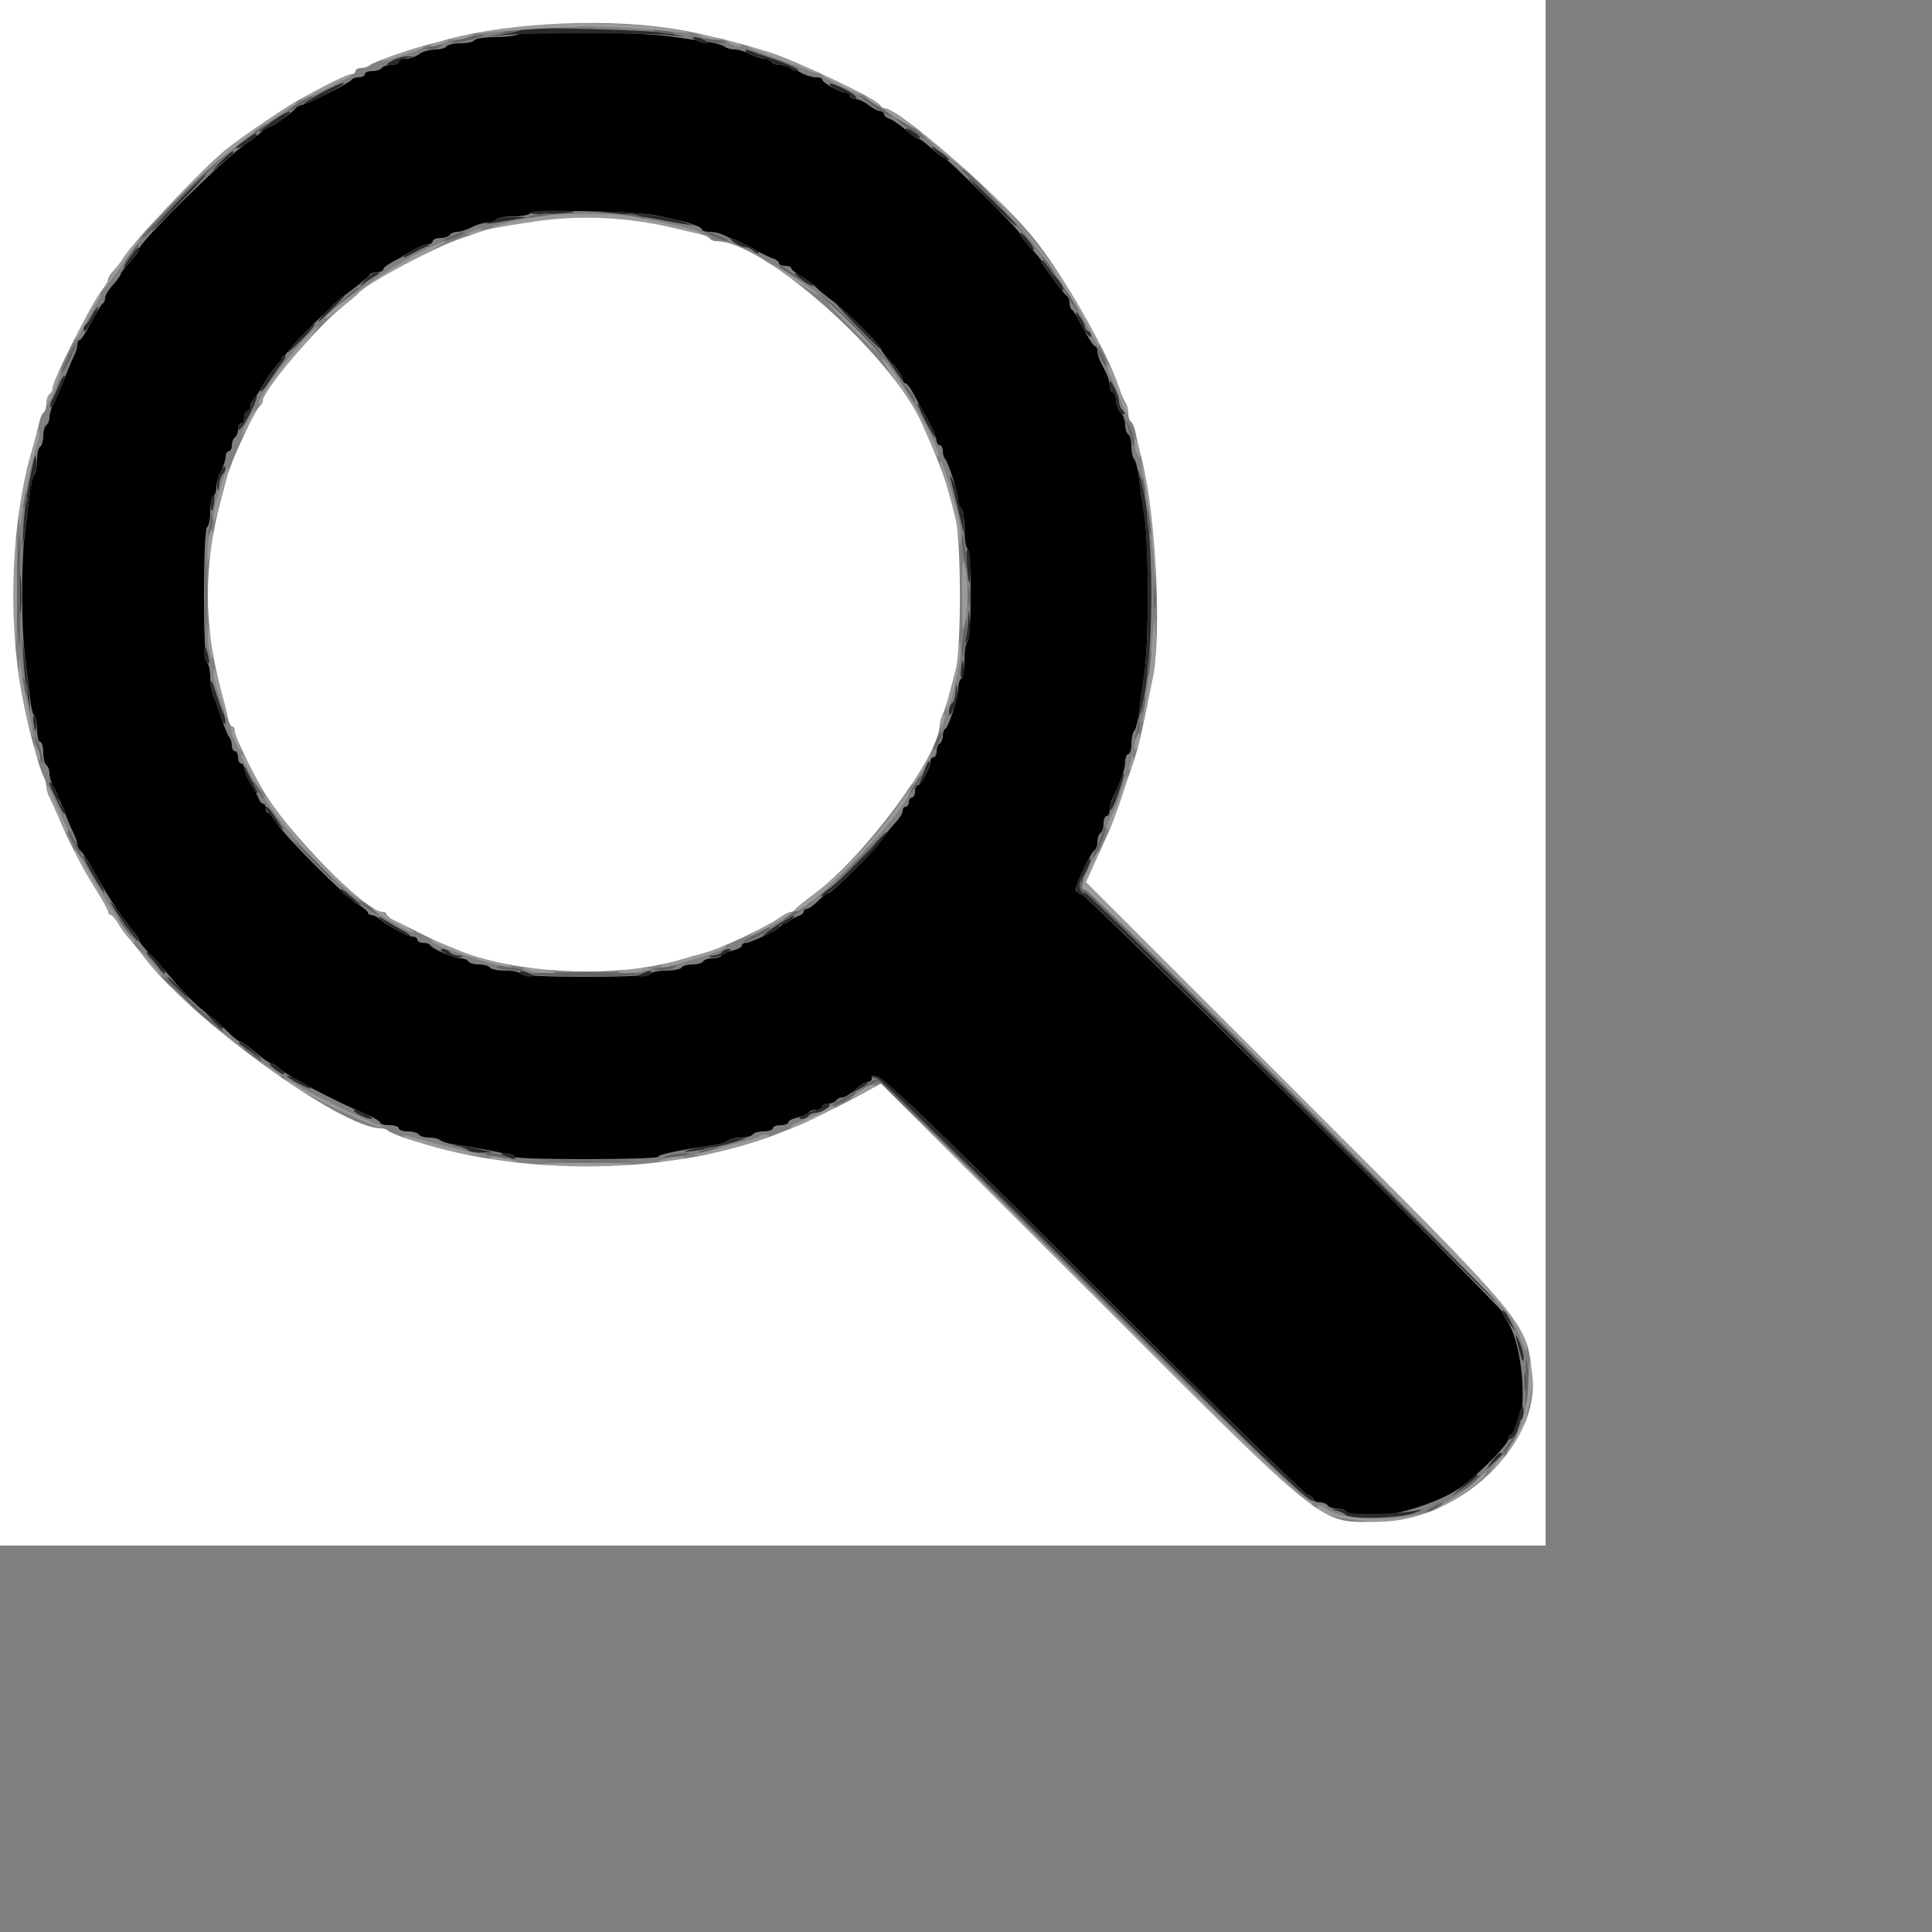 <svg id="svg" version="1.1" width="500" height="500" xmlns="http://www.w3.org/2000/svg" xmlns:xlink="http://www.w3.org/1999/xlink" style="display: block;"><rect width="100%" height="100%" fill="#808080" stroke="none"/><g id="svgg"><path id="path0" d="M134.400 8.783 C 133.740 9.219,130.971 9.581,128.247 9.588 C 125.523 9.594,123.072 9.960,122.800 10.400 C 122.528 10.840,120.908 11.200,119.200 11.200 C 117.492 11.200,115.872 11.560,115.600 12.000 C 115.328 12.440,113.957 12.811,112.553 12.825 C 111.149 12.839,109.301 13.379,108.447 14.025 C 107.593 14.671,106.063 15.200,105.047 15.200 C 104.031 15.200,103.200 15.560,103.200 16.000 C 103.200 16.440,102.321 16.800,101.247 16.800 C 100.173 16.800,99.072 17.160,98.800 17.600 C 98.528 18.040,97.427 18.400,96.353 18.400 C 95.279 18.400,94.400 18.760,94.400 19.200 C 94.400 19.640,93.710 20.000,92.867 20.000 C 92.023 20.000,91.213 20.270,91.067 20.600 C 90.715 21.390,79.070 27.221,77.867 27.209 C 77.353 27.204,76.813 27.470,76.667 27.800 C 76.274 28.683,70.624 32.800,69.804 32.800 C 69.418 32.800,68.395 33.459,67.530 34.264 C 66.666 35.069,64.897 36.419,63.599 37.264 C 58.345 40.684,36.000 62.714,36.000 64.474 C 36.000 64.963,34.920 66.493,33.600 67.874 C 32.280 69.255,31.200 70.662,31.200 71.001 C 31.200 71.339,30.300 72.587,29.200 73.773 C 28.100 74.960,27.200 76.456,27.200 77.098 C 27.200 77.741,26.930 78.387,26.600 78.533 C 26.270 78.680,24.934 80.870,23.631 83.400 C 22.328 85.930,20.978 88.000,20.631 88.000 C 20.284 88.000,20.000 88.545,20.000 89.211 C 20.000 89.877,19.682 91.047,19.293 91.811 C 18.905 92.575,18.233 94.100,17.800 95.200 C 16.071 99.599,15.000 102.104,13.926 104.265 C 13.307 105.510,12.800 107.199,12.800 108.018 C 12.800 108.836,12.440 109.728,12.000 110.000 C 11.560 110.272,11.200 111.532,11.200 112.800 C 11.200 114.068,10.840 115.328,10.400 115.600 C 9.960 115.872,9.600 117.441,9.600 119.087 C 9.600 120.733,9.273 122.422,8.874 122.840 C 8.474 123.258,7.950 125.400,7.709 127.600 C 7.468 129.800,6.917 134.300,6.485 137.600 C 5.487 145.218,5.472 161.802,6.456 169.600 C 6.872 172.900,7.434 177.676,7.704 180.213 C 7.973 182.750,8.510 185.021,8.897 185.260 C 9.284 185.499,9.600 187.113,9.600 188.847 C 9.600 190.581,9.960 192.000,10.400 192.000 C 10.840 192.000,11.200 193.239,11.200 194.753 C 11.200 196.267,11.560 197.728,12.000 198.000 C 12.440 198.272,12.800 199.228,12.800 200.124 C 12.800 201.020,13.296 202.709,13.903 203.877 C 14.509 205.044,15.409 206.990,15.903 208.200 C 16.396 209.410,17.202 211.390,17.693 212.600 C 18.185 213.810,18.905 215.425,19.293 216.189 C 19.682 216.953,20.000 218.123,20.000 218.789 C 20.000 219.455,20.277 220.000,20.615 220.000 C 20.954 220.000,22.482 222.250,24.011 225.000 C 27.884 231.965,30.827 236.466,34.342 240.800 C 35.234 241.900,35.972 243.070,35.982 243.400 C 35.992 243.730,37.350 245.407,39.000 247.126 C 40.650 248.845,43.620 252.205,45.600 254.592 C 47.580 256.979,50.801 260.162,52.759 261.666 C 54.716 263.170,57.494 265.570,58.932 267.000 C 60.370 268.430,61.854 269.600,62.229 269.600 C 62.605 269.600,64.384 270.860,66.183 272.400 C 67.982 273.940,69.779 275.200,70.176 275.200 C 70.573 275.200,71.596 275.830,72.449 276.600 C 74.820 278.740,86.454 284.865,95.000 288.473 C 96.870 289.262,98.400 290.199,98.400 290.554 C 98.400 290.909,99.480 291.200,100.800 291.200 C 102.120 291.200,103.200 291.560,103.200 292.000 C 103.200 292.440,104.259 292.800,105.553 292.800 C 106.847 292.800,108.128 293.160,108.400 293.600 C 108.672 294.040,109.881 294.400,111.087 294.400 C 112.293 294.400,113.622 294.723,114.040 295.118 C 114.458 295.513,116.240 296.036,118.000 296.280 C 124.913 297.238,132.704 298.830,133.271 299.400 C 134.083 300.218,170.400 300.167,170.400 299.348 C 170.400 298.774,174.963 297.818,185.005 296.289 C 186.658 296.037,188.209 295.509,188.452 295.115 C 188.695 294.722,190.112 294.400,191.600 294.400 C 193.088 294.400,194.528 294.040,194.800 293.600 C 195.072 293.160,196.353 292.800,197.647 292.800 C 198.941 292.800,200.000 292.440,200.000 292.000 C 200.000 291.560,200.900 291.200,202.000 291.200 C 203.100 291.200,204.000 290.869,204.000 290.464 C 204.000 290.059,205.076 289.491,206.391 289.202 C 207.706 288.913,208.987 288.345,209.238 287.938 C 209.489 287.532,210.393 287.200,211.247 287.200 C 212.101 287.200,212.800 286.840,212.800 286.400 C 212.800 285.960,213.499 285.600,214.353 285.600 C 215.207 285.600,216.128 285.240,216.400 284.800 C 216.672 284.360,217.395 284.000,218.006 284.000 C 218.617 284.000,220.089 283.100,221.276 282.000 C 222.463 280.900,223.921 280.000,224.517 280.000 C 225.113 280.000,225.600 279.640,225.600 279.200 C 225.600 275.692,232.475 282.084,282.745 332.330 C 312.420 361.992,337.443 386.496,338.350 386.784 C 339.258 387.072,340.000 387.644,340.000 388.054 C 340.000 388.464,340.699 388.800,341.553 388.800 C 342.407 388.800,343.328 389.160,343.600 389.600 C 343.872 390.040,344.952 390.400,346.000 390.400 C 347.048 390.400,348.128 390.760,348.400 391.200 C 350.782 395.054,370.744 390.589,378.724 384.416 C 383.659 380.600,390.400 373.641,390.400 372.364 C 390.400 371.724,390.680 371.200,391.023 371.200 C 395.505 371.200,394.885 349.343,390.200 342.192 C 389.430 341.018,388.800 339.829,388.800 339.552 C 388.800 338.429,281.856 232.189,280.194 231.662 C 279.207 231.348,278.400 230.683,278.400 230.183 C 278.400 228.703,282.623 220.000,283.340 220.000 C 283.703 220.000,284.000 219.121,284.000 218.047 C 284.000 216.973,284.360 215.872,284.800 215.600 C 285.240 215.328,285.600 214.227,285.600 213.153 C 285.600 212.079,285.960 211.200,286.400 211.200 C 286.840 211.200,287.200 210.475,287.200 209.589 C 287.200 208.703,287.516 207.353,287.902 206.589 C 289.910 202.618,291.200 198.935,291.200 197.173 C 291.200 196.088,291.560 195.200,292.000 195.200 C 292.440 195.200,292.800 194.012,292.800 192.560 C 292.800 191.108,293.125 189.578,293.522 189.160 C 293.920 188.742,294.449 186.780,294.698 184.800 C 294.948 182.820,295.579 178.320,296.100 174.800 C 297.356 166.319,297.370 141.240,296.124 133.200 C 295.579 129.680,294.933 125.180,294.689 123.200 C 294.445 121.220,293.920 119.258,293.522 118.840 C 293.125 118.422,292.800 116.913,292.800 115.487 C 292.800 114.061,292.440 112.672,292.000 112.400 C 291.560 112.128,291.200 111.001,291.200 109.896 C 291.200 108.790,290.660 107.346,290.000 106.686 C 289.340 106.026,288.800 104.611,288.800 103.543 C 288.800 102.474,288.440 101.600,288.000 101.600 C 287.560 101.600,287.200 100.875,287.200 99.989 C 287.200 99.103,286.840 97.663,286.400 96.789 C 285.960 95.915,285.240 94.485,284.800 93.611 C 284.360 92.737,284.000 91.477,284.000 90.811 C 284.000 90.145,283.716 89.600,283.369 89.600 C 283.022 89.600,281.672 87.530,280.369 85.000 C 279.066 82.470,277.730 80.280,277.400 80.133 C 277.070 79.987,276.800 79.207,276.800 78.400 C 276.800 77.593,276.524 76.813,276.186 76.667 C 275.441 76.343,269.600 68.386,269.600 67.695 C 269.600 67.425,268.340 65.868,266.800 64.235 C 265.260 62.602,264.000 60.952,264.000 60.567 C 264.000 59.700,245.103 40.801,244.231 40.796 C 243.884 40.794,242.450 39.714,241.043 38.396 C 239.637 37.078,238.197 35.999,237.843 35.998 C 237.490 35.997,235.940 34.915,234.400 33.594 C 232.860 32.273,230.970 30.990,230.200 30.742 C 229.430 30.495,228.800 29.956,228.800 29.546 C 228.800 29.136,228.350 28.792,227.800 28.782 C 227.250 28.772,225.900 28.060,224.800 27.200 C 223.700 26.340,222.170 25.628,221.400 25.618 C 220.630 25.608,220.000 25.240,220.000 24.800 C 220.000 24.360,219.489 24.000,218.865 24.000 C 217.437 24.000,212.812 21.405,212.805 20.600 C 212.802 20.270,212.075 20.000,211.189 20.000 C 210.303 20.000,208.773 19.584,207.789 19.075 C 203.947 17.089,203.168 16.800,201.658 16.800 C 200.798 16.800,199.872 16.440,199.600 16.000 C 199.328 15.560,198.497 15.198,197.753 15.195 C 197.009 15.192,195.369 14.652,194.109 13.995 C 192.848 13.338,191.030 12.800,190.069 12.800 C 189.107 12.800,187.978 12.477,187.560 12.082 C 187.142 11.687,185.180 11.136,183.200 10.858 C 181.220 10.580,177.080 9.967,174.000 9.496 C 166.317 8.321,135.927 7.774,134.400 8.783 M170.000 55.777 C 176.911 57.141,181.600 58.564,181.600 59.295 C 181.600 59.683,182.505 60.000,183.611 60.000 C 184.717 60.000,186.247 60.318,187.011 60.707 C 187.775 61.095,189.480 61.861,190.800 62.408 C 192.120 62.956,194.460 64.101,196.000 64.953 C 197.540 65.805,199.430 66.702,200.200 66.945 C 200.970 67.188,201.600 67.705,201.600 68.093 C 201.600 68.482,202.320 68.800,203.200 68.800 C 204.080 68.800,204.800 69.082,204.800 69.428 C 204.800 69.773,205.970 70.737,207.400 71.571 C 208.830 72.404,210.540 73.656,211.200 74.352 C 211.860 75.048,213.840 76.678,215.600 77.975 C 219.193 80.621,228.000 89.421,228.000 90.364 C 228.000 90.701,229.260 92.312,230.800 93.945 C 232.340 95.578,233.600 97.428,233.600 98.057 C 233.600 98.686,233.919 99.200,234.309 99.200 C 234.699 99.200,235.622 100.370,236.360 101.800 C 237.099 103.230,238.727 106.200,239.979 108.400 C 241.231 110.600,242.288 113.030,242.328 113.800 C 242.367 114.570,242.760 115.200,243.200 115.200 C 243.640 115.200,244.000 115.860,244.000 116.667 C 244.000 117.473,244.233 118.366,244.518 118.651 C 245.374 119.507,247.946 127.471,247.974 129.353 C 247.988 130.317,248.360 131.328,248.800 131.600 C 249.240 131.872,249.600 134.212,249.600 136.800 C 249.600 139.388,249.960 141.728,250.400 142.000 C 250.873 142.293,251.200 147.193,251.200 154.000 C 251.200 160.807,250.873 165.707,250.400 166.000 C 249.960 166.272,249.600 168.432,249.600 170.800 C 249.600 173.168,249.240 175.328,248.800 175.600 C 248.360 175.872,248.000 177.015,248.000 178.140 C 248.000 180.501,245.490 188.271,244.600 188.667 C 244.270 188.813,244.000 189.602,244.000 190.419 C 244.000 191.237,243.640 192.128,243.200 192.400 C 242.760 192.672,242.400 193.593,242.400 194.447 C 242.400 195.301,242.040 196.000,241.600 196.000 C 241.160 196.000,240.800 196.485,240.800 197.077 C 240.800 198.681,238.395 203.200,237.541 203.200 C 237.134 203.200,236.800 203.920,236.800 204.800 C 236.800 205.680,236.440 206.400,236.000 206.400 C 235.560 206.400,235.200 206.940,235.200 207.600 C 235.200 208.260,234.840 208.800,234.400 208.800 C 233.960 208.800,233.600 209.291,233.600 209.891 C 233.600 210.491,232.768 211.841,231.751 212.891 C 230.735 213.941,229.034 216.060,227.971 217.600 C 225.866 220.653,215.242 231.200,214.273 231.200 C 213.943 231.200,212.773 232.100,211.673 233.200 C 210.573 234.300,209.296 235.200,208.836 235.200 C 208.376 235.200,208.000 235.518,208.000 235.907 C 208.000 236.295,207.370 236.825,206.600 237.083 C 205.239 237.540,202.408 239.192,201.600 240.000 C 200.676 240.924,194.159 244.000,193.124 244.000 C 192.506 244.000,192.000 244.331,192.000 244.736 C 192.000 245.141,190.924 245.709,189.609 245.998 C 188.294 246.287,187.013 246.855,186.762 247.262 C 186.511 247.668,185.448 248.000,184.400 248.000 C 183.352 248.000,182.272 248.360,182.000 248.800 C 181.728 249.240,180.468 249.600,179.200 249.600 C 177.932 249.600,176.672 249.960,176.400 250.400 C 176.128 250.840,174.328 251.200,172.400 251.200 C 170.472 251.200,168.672 251.560,168.400 252.000 C 168.097 252.491,161.607 252.800,151.600 252.800 C 141.593 252.800,135.103 252.491,134.800 252.000 C 134.528 251.560,132.728 251.200,130.800 251.200 C 128.872 251.200,127.072 250.840,126.800 250.400 C 126.528 249.960,125.268 249.600,124.000 249.600 C 122.732 249.600,121.472 249.240,121.200 248.800 C 120.928 248.360,120.019 248.000,119.180 248.000 C 117.463 248.000,111.743 245.522,111.333 244.600 C 111.187 244.270,110.377 244.000,109.533 244.000 C 108.690 244.000,108.000 243.640,108.000 243.200 C 108.000 242.760,107.471 242.400,106.824 242.400 C 105.509 242.400,100.278 239.638,98.337 237.919 C 97.642 237.303,96.652 236.800,96.137 236.800 C 95.622 236.800,95.200 236.518,95.200 236.172 C 95.200 235.827,94.030 234.857,92.600 234.016 C 89.342 232.100,73.470 216.181,71.511 212.865 C 70.710 211.509,69.773 210.400,69.428 210.400 C 69.082 210.400,68.800 209.860,68.800 209.200 C 68.800 208.540,68.482 208.000,68.093 208.000 C 67.705 208.000,67.169 207.370,66.903 206.600 C 66.636 205.830,65.721 204.120,64.868 202.800 C 64.015 201.480,63.291 199.770,63.258 199.000 C 63.226 198.230,62.840 197.600,62.400 197.600 C 61.960 197.600,61.600 196.880,61.600 196.000 C 61.600 195.120,61.240 194.400,60.800 194.400 C 60.360 194.400,60.000 193.752,60.000 192.960 C 60.000 192.168,59.690 191.178,59.312 190.760 C 58.933 190.342,57.990 188.020,57.215 185.600 C 56.441 183.180,55.490 180.575,55.103 179.811 C 54.717 179.047,54.400 176.998,54.400 175.258 C 54.400 173.518,54.040 171.872,53.600 171.600 C 52.518 170.931,52.518 137.069,53.600 136.400 C 54.040 136.128,54.400 134.328,54.400 132.400 C 54.400 130.472,54.760 128.672,55.200 128.400 C 55.640 128.128,56.000 127.068,56.000 126.044 C 56.000 125.020,56.538 123.152,57.195 121.891 C 57.852 120.631,58.392 118.970,58.395 118.200 C 58.398 117.430,58.760 116.800,59.200 116.800 C 59.640 116.800,60.000 116.101,60.000 115.247 C 60.000 114.393,60.360 113.472,60.800 113.200 C 61.240 112.928,61.600 112.007,61.600 111.153 C 61.600 110.299,61.960 109.600,62.400 109.600 C 62.840 109.600,63.200 108.880,63.200 108.000 C 63.200 107.120,63.560 106.400,64.000 106.400 C 64.440 106.400,64.800 105.886,64.800 105.257 C 64.800 104.629,65.250 103.639,65.800 103.057 C 66.350 102.476,67.282 101.065,67.870 99.921 C 68.459 98.778,69.719 96.908,70.670 95.766 C 71.622 94.623,73.249 92.591,74.286 91.249 C 77.376 87.252,86.503 78.410,90.942 75.113 C 93.220 73.420,95.311 71.668,95.589 71.218 C 95.867 70.768,96.793 70.400,97.647 70.400 C 98.501 70.400,99.200 70.081,99.200 69.691 C 99.200 69.301,100.370 68.385,101.800 67.656 C 103.230 66.926,105.480 65.651,106.800 64.823 C 108.120 63.995,109.830 63.291,110.600 63.258 C 111.370 63.226,112.000 62.840,112.000 62.400 C 112.000 61.960,112.879 61.600,113.953 61.600 C 115.027 61.600,116.128 61.240,116.400 60.800 C 116.672 60.360,117.552 60.000,118.356 60.000 C 119.160 60.000,120.848 59.462,122.109 58.805 C 123.369 58.148,125.189 57.608,126.153 57.605 C 127.117 57.602,128.128 57.240,128.400 56.800 C 128.672 56.360,130.652 56.000,132.800 56.000 C 134.948 56.000,136.938 55.625,137.221 55.166 C 137.859 54.133,164.160 54.624,170.000 55.777 " stroke="none" fill="#000000" fill-rule="evenodd"></path><path id="path1" d="M135.028 7.638 C 134.740 7.926,132.591 8.461,130.252 8.827 L 126.000 9.491 130.400 9.059 C 136.067 8.503,167.057 8.498,172.800 9.052 L 177.200 9.477 173.200 8.654 C 168.637 7.715,135.824 6.842,135.028 7.638 M180.000 10.400 C 180.660 10.827,181.740 11.175,182.400 11.175 C 183.467 11.175,183.467 11.089,182.400 10.400 C 181.740 9.973,180.660 9.625,180.000 9.625 C 178.933 9.625,178.933 9.711,180.000 10.400 M193.097 13.433 C 193.404 13.931,194.907 14.573,196.437 14.860 C 197.966 15.147,199.415 15.701,199.656 16.091 C 199.897 16.481,200.952 16.800,202.000 16.800 C 203.048 16.800,204.128 17.160,204.400 17.600 C 204.672 18.040,205.503 18.392,206.247 18.382 C 207.877 18.360,204.272 16.587,199.200 14.916 C 197.220 14.263,194.911 13.459,194.069 13.129 C 193.020 12.717,192.714 12.813,193.097 13.433 M101.600 15.667 C 99.631 16.759,99.628 16.777,101.400 16.788 C 102.390 16.795,103.200 16.464,103.200 16.053 C 103.200 15.642,104.190 15.156,105.400 14.973 C 107.443 14.663,107.458 14.637,105.600 14.598 C 104.500 14.576,102.700 15.056,101.600 15.667 M82.989 24.144 C 80.454 25.520,78.517 26.784,78.686 26.953 C 78.939 27.205,87.618 22.825,88.733 21.882 C 90.001 20.810,86.841 22.055,82.989 24.144 M215.647 22.775 C 216.501 23.421,217.800 23.961,218.533 23.975 C 219.267 23.989,220.005 24.414,220.173 24.920 C 220.342 25.426,220.939 25.687,221.499 25.500 C 222.060 25.313,221.018 24.359,219.184 23.380 C 215.407 21.364,213.307 21.005,215.647 22.775 M70.600 31.280 C 68.730 32.604,67.200 33.820,67.200 33.983 C 67.200 34.481,71.486 32.096,73.600 30.420 C 76.747 27.927,74.375 28.606,70.600 31.280 M234.400 33.389 C 234.400 34.168,237.628 36.238,238.103 35.764 C 238.294 35.573,237.539 34.820,236.425 34.090 C 235.311 33.360,234.400 33.045,234.400 33.389 M63.223 36.439 C 61.695 37.518,60.739 38.400,61.099 38.400 C 62.168 38.400,66.400 35.707,66.400 35.028 C 66.400 34.193,66.413 34.187,63.223 36.439 M241.534 38.675 C 242.679 40.101,245.600 41.974,245.600 41.283 C 245.600 41.077,244.430 40.089,243.000 39.086 C 241.155 37.792,240.729 37.673,241.534 38.675 M56.757 42.192 C 54.377 44.776,54.323 44.913,56.364 43.192 C 60.279 39.893,60.947 39.200,60.214 39.200 C 59.829 39.200,58.273 40.547,56.757 42.192 M47.540 50.623 C 44.474 53.801,40.904 57.660,39.606 59.200 C 38.309 60.740,40.923 58.247,45.416 53.659 C 49.909 49.072,53.479 45.212,53.349 45.083 C 53.220 44.953,50.605 47.446,47.540 50.623 M250.831 46.331 C 253.440 49.541,263.200 59.187,263.200 58.555 C 263.200 58.230,260.064 54.913,256.231 51.182 C 252.399 47.452,249.969 45.269,250.831 46.331 M137.302 55.034 C 137.087 55.383,139.315 55.544,142.255 55.390 C 150.151 54.979,150.827 54.598,143.847 54.493 C 140.463 54.442,137.518 54.685,137.302 55.034 M159.200 55.257 C 162.940 55.624,167.800 56.288,170.000 56.732 C 172.200 57.176,175.260 57.729,176.800 57.962 L 179.600 58.384 177.200 57.550 C 172.933 56.068,166.159 55.037,159.200 54.810 L 152.400 54.589 159.200 55.257 M128.360 56.732 C 127.942 57.135,126.880 57.627,126.000 57.827 C 123.852 58.312,128.311 57.684,132.800 56.868 L 136.400 56.214 132.760 56.107 C 130.758 56.048,128.778 56.330,128.360 56.732 M264.055 60.400 C 264.053 61.416,267.124 65.143,267.585 64.682 C 267.774 64.493,267.058 63.272,265.993 61.969 C 264.929 60.666,264.057 59.960,264.055 60.400 M190.047 62.775 C 190.901 63.421,192.158 63.961,192.840 63.975 C 193.522 63.989,194.506 64.426,195.027 64.947 C 195.547 65.467,196.159 65.708,196.385 65.481 C 196.612 65.255,195.808 64.607,194.599 64.041 C 193.389 63.476,191.775 62.695,191.011 62.307 C 188.859 61.212,188.325 61.472,190.047 62.775 M107.333 64.386 C 106.306 64.952,105.046 65.850,104.533 66.383 C 104.020 66.915,104.860 66.655,106.400 65.805 C 107.940 64.955,109.740 64.050,110.400 63.793 C 111.467 63.378,111.467 63.328,110.400 63.342 C 109.740 63.350,108.360 63.820,107.333 64.386 M33.750 66.368 C 31.364 69.595,31.535 70.390,33.999 67.524 C 35.765 65.471,36.496 64.000,35.750 64.000 C 35.613 64.000,34.713 65.065,33.750 66.368 M269.647 67.469 C 269.600 68.136,274.433 75.200,274.936 75.200 C 275.666 75.200,275.010 73.778,273.399 71.867 C 272.410 70.695,271.171 69.075,270.647 68.267 C 270.123 67.460,269.673 67.101,269.647 67.469 M94.339 72.594 C 93.018 74.090,92.910 74.380,94.000 73.506 C 94.880 72.801,96.320 71.825,97.200 71.336 C 98.411 70.664,98.494 70.443,97.539 70.424 C 96.846 70.411,95.406 71.387,94.339 72.594 M205.600 70.783 C 205.600 70.952,206.680 71.860,208.000 72.800 C 209.320 73.740,210.398 74.214,210.395 73.854 C 210.392 73.495,209.312 72.587,207.995 71.837 C 206.678 71.088,205.600 70.613,205.600 70.783 M87.200 77.870 C 84.754 80.096,82.022 83.200,82.509 83.200 C 82.706 83.200,84.457 81.580,86.400 79.600 C 90.119 75.810,90.596 74.781,87.200 77.870 M221.181 83.831 C 227.272 90.101,229.473 92.025,227.098 89.003 C 225.599 87.096,219.150 80.753,216.755 78.831 C 215.680 77.968,217.672 80.218,221.181 83.831 M23.936 81.401 C 23.313 82.611,22.488 83.828,22.104 84.107 C 21.719 84.387,21.548 85.043,21.722 85.567 C 21.897 86.091,22.850 85.001,23.840 83.146 C 24.830 81.291,25.512 79.645,25.355 79.488 C 25.198 79.331,24.559 80.192,23.936 81.401 M278.400 80.971 C 278.400 82.304,282.009 87.974,282.300 87.099 C 282.487 86.539,282.226 85.942,281.720 85.773 C 281.214 85.605,280.789 85.047,280.775 84.533 C 280.749 83.598,278.400 80.074,278.400 80.971 M79.522 85.417 C 77.270 87.515,74.065 91.200,74.494 91.200 C 74.699 91.200,76.457 89.580,78.400 87.600 C 81.809 84.127,82.635 82.519,79.522 85.417 M72.800 92.743 C 72.800 93.151,72.338 93.961,71.774 94.543 C 69.851 96.524,67.024 100.891,67.414 101.280 C 67.627 101.494,68.545 100.483,69.454 99.034 C 70.362 97.585,71.877 95.410,72.820 94.200 C 73.762 92.990,74.143 92.000,73.667 92.000 C 73.190 92.000,72.800 92.334,72.800 92.743 M230.910 94.800 C 232.134 96.560,233.240 98.150,233.368 98.333 C 233.495 98.517,233.600 98.323,233.600 97.903 C 233.600 97.483,232.494 95.893,231.142 94.370 L 228.685 91.600 230.910 94.800 M15.324 99.443 C 14.758 100.849,13.934 102.665,13.492 103.478 C 13.051 104.291,12.881 105.147,13.115 105.381 C 13.349 105.615,13.958 104.770,14.470 103.503 C 14.981 102.237,15.775 100.391,16.234 99.401 C 16.693 98.412,16.908 97.441,16.711 97.244 C 16.514 97.047,15.890 98.037,15.324 99.443 M287.205 99.800 C 287.202 100.790,287.560 101.600,288.000 101.600 C 288.440 101.600,288.800 102.291,288.800 103.135 C 288.800 105.356,289.637 107.200,290.646 107.200 C 291.231 107.200,291.202 106.882,290.560 106.240 C 290.032 105.712,289.600 104.673,289.600 103.931 C 289.600 103.190,289.062 101.552,288.405 100.291 C 287.310 98.192,287.209 98.151,287.205 99.800 M65.129 104.400 C 64.852 105.500,64.306 106.400,63.913 106.400 C 63.521 106.400,63.200 107.090,63.200 107.933 C 63.200 108.777,62.786 109.605,62.280 109.773 C 61.774 109.942,61.516 110.547,61.706 111.118 C 61.896 111.689,63.184 109.961,64.568 107.278 C 65.952 104.595,66.757 102.400,66.357 102.400 C 65.958 102.400,65.405 103.300,65.129 104.400 M239.383 108.783 C 240.749 111.432,241.983 113.483,242.126 113.341 C 242.496 112.970,238.395 104.891,237.580 104.388 C 237.205 104.156,238.017 106.134,239.383 108.783 M8.534 120.000 C 7.001 127.085,6.267 132.001,6.027 136.800 L 5.767 142.000 6.465 137.200 C 6.848 134.560,7.370 130.600,7.623 128.400 C 7.876 126.200,8.457 123.644,8.913 122.719 C 9.369 121.795,9.607 120.175,9.441 119.119 C 9.183 117.472,9.054 117.597,8.534 120.000 M56.937 122.381 C 56.354 123.697,56.043 125.410,56.246 126.187 C 56.495 127.142,56.644 126.939,56.707 125.560 C 56.758 124.438,57.201 123.120,57.690 122.630 C 58.179 122.141,58.449 121.346,58.288 120.864 C 58.127 120.382,57.519 121.065,56.937 122.381 M294.849 124.400 C 295.066 126.160,295.666 130.300,296.180 133.600 C 297.356 141.141,297.340 166.440,296.153 174.400 C 295.661 177.700,295.077 181.840,294.856 183.600 L 294.453 186.800 295.258 184.000 C 298.869 171.448,298.870 136.507,295.261 124.000 L 294.453 121.200 294.849 124.400 M246.018 124.000 C 246.702 126.701,247.944 131.789,248.752 135.200 L 249.416 138.000 249.508 135.047 C 249.559 133.423,249.240 131.872,248.800 131.600 C 248.360 131.328,248.000 130.268,248.000 129.245 C 248.000 128.221,247.440 126.172,246.756 124.692 C 245.940 122.926,245.686 122.688,246.018 124.000 M54.707 129.153 C 54.464 129.788,54.406 130.958,54.578 131.753 C 54.774 132.657,55.047 132.223,55.307 130.600 C 55.743 127.876,55.460 127.193,54.707 129.153 M250.183 145.827 C 250.676 151.814,251.064 152.310,251.137 147.047 C 251.172 144.543,250.894 142.305,250.520 142.074 C 250.146 141.843,249.995 143.532,250.183 145.827 M5.092 154.000 C 5.094 158.400,5.229 160.098,5.391 157.773 C 5.553 155.448,5.551 151.848,5.387 149.773 C 5.223 147.698,5.090 149.600,5.092 154.000 M250.544 160.535 C 250.465 162.369,250.167 164.529,249.882 165.335 C 249.488 166.450,249.595 166.588,250.331 165.912 C 250.924 165.366,251.179 163.513,250.993 161.112 C 250.692 157.251,250.687 157.244,250.544 160.535 M6.039 170.400 C 6.188 173.260,6.666 177.580,7.100 180.000 L 7.890 184.400 7.496 179.600 C 7.279 176.960,6.801 172.640,6.434 170.000 L 5.767 165.200 6.039 170.400 M52.800 169.019 C 52.800 170.167,53.174 171.337,53.632 171.620 C 54.178 171.957,54.277 171.354,53.920 169.867 C 53.183 166.802,52.800 166.512,52.800 169.019 M248.737 172.999 C 248.499 174.719,248.621 175.699,249.023 175.297 C 249.409 174.911,249.596 173.561,249.439 172.297 C 249.175 170.183,249.119 170.238,248.737 172.999 M54.449 176.611 C 54.422 177.607,54.725 179.047,55.122 179.811 C 55.519 180.575,56.313 182.779,56.886 184.708 C 57.459 186.638,58.076 187.773,58.257 187.230 C 58.438 186.687,58.222 185.468,57.777 184.521 C 57.332 183.574,56.413 181.000,55.734 178.800 C 55.027 176.512,54.478 175.575,54.449 176.611 M247.320 178.953 C 247.254 180.357,246.840 181.728,246.400 182.000 C 245.960 182.272,245.614 183.283,245.631 184.247 C 245.656 185.623,245.922 185.403,246.867 183.223 C 247.530 181.695,247.930 179.535,247.756 178.423 C 247.490 176.719,247.421 176.803,247.320 178.953 M8.705 187.375 C 9.073 189.596,9.186 189.709,9.438 188.108 C 9.602 187.067,9.406 185.886,9.003 185.483 C 8.559 185.039,8.441 185.785,8.705 187.375 M239.715 198.168 C 239.446 198.956,238.872 200.410,238.439 201.400 C 237.158 204.328,238.206 203.450,239.667 200.371 C 240.405 198.816,240.828 197.361,240.606 197.140 C 240.385 196.918,239.983 197.381,239.715 198.168 M63.263 198.877 C 63.179 200.042,65.497 204.642,66.470 205.243 C 66.893 205.505,66.569 204.522,65.750 203.059 C 64.930 201.597,64.050 199.860,63.793 199.200 C 63.536 198.540,63.298 198.395,63.263 198.877 M289.627 202.574 C 289.083 204.018,288.273 205.974,287.826 206.921 C 287.380 207.868,287.156 209.067,287.329 209.586 C 287.501 210.104,288.426 208.263,289.384 205.493 C 291.182 200.291,291.380 197.919,289.627 202.574 M12.800 202.658 C 12.800 202.968,13.127 203.847,13.528 204.611 C 13.928 205.375,14.820 207.260,15.509 208.800 C 16.199 210.340,16.772 210.991,16.782 210.247 C 16.792 209.503,16.440 208.672,16.000 208.400 C 15.560 208.128,15.189 207.297,15.175 206.553 C 15.151 205.288,12.800 201.432,12.800 202.658 M68.800 209.191 C 68.800 209.406,69.321 210.216,69.957 210.991 C 73.718 215.571,74.245 215.981,72.021 212.600 C 69.744 209.136,68.800 208.137,68.800 209.191 M223.644 221.322 C 220.588 224.674,216.664 228.448,214.924 229.708 C 213.184 230.969,212.146 232.000,212.619 232.000 C 214.337 232.000,224.491 222.529,227.889 217.756 C 230.655 213.871,229.727 214.651,223.644 221.322 M21.690 222.008 C 22.482 224.075,26.693 231.174,26.966 230.901 C 27.135 230.732,26.138 228.660,24.752 226.297 C 22.284 222.092,21.072 220.394,21.690 222.008 M280.176 225.383 C 277.961 230.284,277.962 230.953,280.194 231.661 C 281.180 231.975,305.515 255.759,334.270 284.515 C 363.026 313.272,386.788 336.800,387.075 336.800 C 387.361 336.800,363.837 313.040,334.800 284.000 C 305.763 254.960,281.542 231.200,280.977 231.200 C 279.146 231.200,279.071 229.079,280.791 226.015 C 281.717 224.368,282.356 222.668,282.212 222.237 C 282.069 221.806,281.152 223.222,280.176 225.383 M88.000 230.302 C 88.000 230.679,89.530 231.955,91.400 233.138 C 94.575 235.146,94.212 234.715,89.400 230.765 C 88.630 230.133,88.000 229.924,88.000 230.302 M31.275 237.792 C 33.589 241.198,35.649 243.818,35.852 243.615 C 36.232 243.234,32.241 237.538,28.934 233.742 C 27.907 232.564,28.961 234.386,31.275 237.792 M98.400 237.805 C 99.830 239.298,105.658 242.608,106.093 242.174 C 106.260 242.006,105.408 241.372,104.199 240.763 C 102.989 240.155,100.920 238.959,99.600 238.104 C 98.077 237.118,97.638 237.009,98.400 237.805 M203.620 237.847 C 200.183 239.920,196.466 242.533,197.600 242.080 C 198.260 241.817,199.430 241.379,200.200 241.107 C 200.970 240.836,201.600 240.295,201.600 239.907 C 201.600 239.518,202.096 239.200,202.702 239.200 C 203.308 239.200,204.252 238.660,204.800 238.000 C 205.972 236.587,205.755 236.559,203.620 237.847 M115.446 246.882 C 116.682 247.552,118.302 247.939,119.046 247.743 C 120.036 247.482,119.928 247.361,118.647 247.293 C 117.683 247.242,116.672 246.840,116.400 246.400 C 116.128 245.960,115.297 245.614,114.553 245.632 C 113.648 245.653,113.945 246.068,115.446 246.882 M186.800 246.400 C 186.528 246.840,185.517 247.242,184.553 247.293 C 183.448 247.351,183.262 247.510,184.051 247.723 C 184.739 247.908,186.359 247.509,187.651 246.835 C 189.112 246.073,189.488 245.608,188.647 245.605 C 187.903 245.602,187.072 245.960,186.800 246.400 M38.725 247.639 C 39.407 248.321,40.504 249.649,41.164 250.591 C 41.823 251.533,42.536 252.130,42.748 251.919 C 43.224 251.443,38.993 246.400,38.119 246.400 C 37.771 246.400,38.043 246.958,38.725 247.639 M134.800 252.000 C 135.072 252.440,136.083 252.775,137.047 252.744 C 138.737 252.690,138.743 252.663,137.200 252.000 C 134.998 251.054,134.215 251.054,134.800 252.000 M166.000 252.000 C 164.457 252.663,164.463 252.690,166.153 252.744 C 167.117 252.775,168.128 252.440,168.400 252.000 C 168.985 251.054,168.202 251.054,166.000 252.000 M45.600 255.600 C 47.093 257.140,48.494 258.400,48.714 258.400 C 48.934 258.400,47.893 257.140,46.400 255.600 C 44.907 254.060,43.506 252.800,43.286 252.800 C 43.066 252.800,44.107 254.060,45.600 255.600 M55.139 264.264 C 57.177 266.509,57.616 266.785,57.575 265.800 C 57.561 265.470,56.571 264.509,55.375 263.664 L 53.200 262.128 55.139 264.264 M62.707 270.647 C 63.536 271.171,65.336 272.444,66.707 273.476 C 68.342 274.706,68.122 274.362,66.067 272.476 C 64.343 270.894,62.543 269.621,62.067 269.647 C 61.590 269.673,61.878 270.123,62.707 270.647 M71.188 276.763 C 72.281 277.603,73.335 278.131,73.530 277.937 C 73.982 277.485,71.058 275.253,70.000 275.243 C 69.560 275.239,70.095 275.923,71.188 276.763 M74.467 278.714 C 75.471 279.660,80.844 282.318,80.443 281.670 C 80.182 281.247,78.840 280.339,77.461 279.651 C 75.062 278.454,73.757 278.046,74.467 278.714 M226.997 279.080 C 227.986 279.366,252.646 303.397,281.797 332.482 C 331.144 381.716,340.000 390.180,340.000 388.108 C 340.000 387.668,339.258 387.072,338.350 386.784 C 337.443 386.496,312.420 361.992,282.745 332.330 C 242.000 291.604,228.350 278.420,226.995 278.480 L 225.200 278.559 226.997 279.080 M221.600 281.671 C 220.272 282.758,220.137 283.030,221.200 282.480 C 223.809 281.132,225.256 280.024,224.400 280.030 C 223.960 280.033,222.700 280.772,221.600 281.671 M212.800 286.400 C 212.800 286.840,212.301 287.200,211.691 287.200 C 211.082 287.200,209.552 287.738,208.291 288.395 C 206.842 289.151,206.497 289.592,207.353 289.595 C 208.097 289.598,208.928 289.240,209.200 288.800 C 209.472 288.360,210.303 287.989,211.047 287.975 C 212.981 287.938,216.039 285.600,214.153 285.600 C 213.409 285.600,212.800 285.960,212.800 286.400 M92.800 288.400 C 93.900 289.029,95.340 289.554,96.000 289.567 C 96.660 289.580,96.169 289.052,94.909 288.395 C 91.988 286.872,90.134 286.876,92.800 288.400 M188.452 295.115 C 188.209 295.509,186.658 296.025,185.005 296.262 C 180.346 296.930,174.658 298.434,178.400 298.008 C 182.016 297.596,187.751 296.363,190.800 295.342 L 193.200 294.538 191.047 294.469 C 189.863 294.431,188.695 294.722,188.452 295.115 M118.000 296.568 C 119.320 296.758,120.742 297.248,121.160 297.657 C 121.578 298.066,123.198 298.359,124.760 298.308 L 127.600 298.216 124.400 297.455 C 122.640 297.036,119.940 296.587,118.400 296.458 C 116.555 296.303,116.419 296.340,118.000 296.568 M130.800 299.200 C 133.002 300.146,133.785 300.146,133.200 299.200 C 132.928 298.760,131.917 298.425,130.953 298.456 C 129.263 298.510,129.257 298.537,130.800 299.200 M388.818 339.800 C 388.828 340.130,389.569 341.300,390.466 342.400 L 392.096 344.400 390.828 341.800 C 389.622 339.329,388.779 338.490,388.818 339.800 M392.417 346.400 C 393.913 352.330,394.236 353.196,394.318 351.492 C 394.363 350.552,393.840 348.572,393.156 347.092 C 392.338 345.322,392.085 345.085,392.417 346.400 M394.618 357.600 C 394.618 359.580,394.774 360.390,394.965 359.400 C 395.155 358.410,395.155 356.790,394.965 355.800 C 394.774 354.810,394.618 355.620,394.618 357.600 M392.855 367.000 C 392.226 369.310,391.416 371.200,391.055 371.200 C 390.695 371.200,390.400 371.604,390.400 372.098 C 390.400 372.718,390.771 372.688,391.600 372.000 C 392.260 371.452,392.800 370.400,392.800 369.662 C 392.800 368.924,393.190 367.930,393.668 367.452 C 394.145 366.975,394.415 365.733,394.268 364.692 C 394.072 363.310,393.691 363.933,392.855 367.000 M386.064 378.225 L 384.528 380.400 386.664 378.461 C 388.909 376.423,389.185 375.984,388.200 376.025 C 387.870 376.039,386.909 377.029,386.064 378.225 M378.733 384.473 L 375.600 387.345 379.000 384.805 C 382.034 382.539,382.952 381.600,382.133 381.600 C 381.987 381.600,380.457 382.893,378.733 384.473 M346.000 390.970 C 346.880 391.182,347.942 391.680,348.360 392.078 C 349.625 393.280,362.475 392.900,366.000 391.555 C 368.164 390.730,368.423 390.510,366.800 390.875 C 362.313 391.884,349.434 392.154,348.537 391.257 C 348.066 390.786,346.942 390.442,346.040 390.493 C 344.434 390.584,344.433 390.594,346.000 390.970 " stroke="none" fill="#2a2a2a" fill-rule="evenodd"></path><path id="path2" d="M149.414 6.980 C 150.852 7.158,153.012 7.154,154.214 6.972 C 155.416 6.789,154.240 6.643,151.600 6.648 C 148.960 6.652,147.976 6.802,149.414 6.980 M131.200 8.000 C 129.592 8.515,129.514 8.645,130.800 8.664 C 131.680 8.677,133.120 8.378,134.000 8.000 C 136.039 7.124,133.935 7.124,131.200 8.000 M169.200 7.963 C 170.736 8.658,175.021 9.112,174.333 8.506 C 174.150 8.344,172.560 7.993,170.800 7.725 C 168.570 7.385,168.085 7.457,169.200 7.963 M119.200 10.040 C 117.220 10.607,116.320 11.084,117.200 11.100 C 118.080 11.116,120.600 10.630,122.800 10.019 C 125.000 9.408,125.900 8.931,124.800 8.958 C 123.700 8.986,121.180 9.473,119.200 10.040 M182.400 10.410 C 183.060 10.831,184.650 11.181,185.933 11.188 C 189.028 11.204,188.355 10.742,184.400 10.136 C 182.221 9.802,181.583 9.889,182.400 10.410 M111.600 12.000 L 109.200 12.611 111.353 12.705 C 112.537 12.757,113.728 12.440,114.000 12.000 C 114.272 11.560,114.383 11.243,114.247 11.295 C 114.111 11.347,112.920 11.664,111.600 12.000 M77.200 26.779 C 75.440 27.863,74.249 28.761,74.554 28.775 C 75.248 28.806,80.800 25.558,80.800 25.121 C 80.800 24.600,80.553 24.714,77.200 26.779 M226.179 27.600 C 228.466 29.140,230.616 30.400,230.958 30.400 C 231.299 30.400,229.708 29.140,227.421 27.600 C 225.134 26.060,222.984 24.800,222.642 24.800 C 222.301 24.800,223.892 26.060,226.179 27.600 M232.000 30.723 C 232.000 30.943,233.620 32.238,235.600 33.600 C 237.580 34.962,239.200 35.897,239.200 35.677 C 239.200 35.457,237.580 34.162,235.600 32.800 C 233.620 31.438,232.000 30.503,232.000 30.723 M66.000 34.070 L 63.600 36.132 66.200 34.412 C 67.630 33.465,68.800 32.536,68.800 32.346 C 68.800 31.747,68.461 31.955,66.000 34.070 M47.589 49.939 C 41.655 55.845,36.800 61.086,36.800 61.584 C 36.800 62.083,38.752 60.190,41.139 57.377 C 43.525 54.564,48.655 49.333,52.539 45.752 C 56.422 42.170,59.325 39.231,58.989 39.220 C 58.652 39.209,53.522 44.032,47.589 49.939 M248.888 44.200 C 249.083 44.310,251.753 46.740,254.821 49.600 L 260.400 54.800 255.223 49.400 C 252.376 46.430,249.706 44.000,249.290 44.000 C 248.874 44.000,248.693 44.090,248.888 44.200 M137.200 56.037 C 136.085 56.543,136.570 56.615,138.800 56.275 C 140.560 56.007,142.150 55.656,142.333 55.494 C 143.021 54.888,138.736 55.342,137.200 56.037 M163.200 56.000 C 165.935 56.876,168.039 56.876,166.000 56.000 C 165.120 55.622,163.680 55.323,162.800 55.336 C 161.514 55.355,161.592 55.485,163.200 56.000 M116.400 61.229 C 113.169 62.708,115.101 62.710,118.508 61.231 C 119.989 60.589,120.660 60.078,120.000 60.096 C 119.340 60.115,117.720 60.624,116.400 61.229 M184.692 61.231 C 186.172 61.874,187.792 62.386,188.292 62.369 C 188.791 62.351,187.989 61.811,186.508 61.169 C 185.028 60.526,183.408 60.014,182.908 60.031 C 182.409 60.049,183.211 60.589,184.692 61.231 M33.600 65.600 C 32.660 66.920,32.071 68.000,32.291 68.000 C 32.511 68.000,33.460 66.920,34.400 65.600 C 35.340 64.280,35.929 63.200,35.709 63.200 C 35.489 63.200,34.540 64.280,33.600 65.600 M270.910 68.400 C 272.760 71.559,272.800 71.606,272.800 70.622 C 272.800 70.157,272.059 68.927,271.153 67.889 L 269.505 66.000 270.910 68.400 M201.667 69.059 C 201.850 69.202,203.260 70.131,204.800 71.125 L 207.600 72.932 205.200 70.870 C 203.880 69.736,202.470 68.806,202.067 68.804 C 201.663 68.802,201.483 68.917,201.667 69.059 M89.133 77.258 L 86.000 80.116 89.400 77.524 C 92.507 75.156,93.265 74.400,92.533 74.400 C 92.387 74.400,90.857 75.686,89.133 77.258 M215.383 79.151 C 218.344 81.878,223.024 86.523,225.783 89.473 C 228.542 92.423,230.090 93.929,229.222 92.819 C 226.243 89.008,217.997 80.676,214.000 77.435 C 211.446 75.365,211.946 75.986,215.383 79.151 M275.200 74.657 C 275.200 75.002,276.100 76.609,277.200 78.228 C 278.300 79.847,279.200 80.889,279.200 80.543 C 279.200 80.198,278.300 78.591,277.200 76.972 C 276.100 75.353,275.200 74.311,275.200 74.657 M17.800 91.882 C 15.340 97.028,15.520 98.159,18.016 93.239 C 19.122 91.060,19.930 89.016,19.813 88.697 C 19.696 88.378,18.790 89.811,17.800 91.882 M284.005 90.109 C 284.002 90.608,284.538 92.048,285.195 93.309 C 285.852 94.569,286.392 95.191,286.395 94.691 C 286.398 94.192,285.862 92.752,285.205 91.491 C 284.548 90.231,284.008 89.609,284.005 90.109 M234.475 100.800 C 236.793 104.392,236.801 104.401,236.796 103.533 C 236.794 103.130,235.864 101.720,234.730 100.400 L 232.668 98.000 234.475 100.800 M291.617 109.600 C 293.113 115.530,293.436 116.396,293.518 114.692 C 293.563 113.752,293.040 111.772,292.356 110.292 C 291.538 108.522,291.285 108.285,291.617 109.600 M295.312 124.000 C 295.312 124.660,295.622 125.920,296.000 126.800 C 296.433 127.809,296.688 127.956,296.688 127.200 C 296.688 126.540,296.378 125.280,296.000 124.400 C 295.567 123.391,295.312 123.244,295.312 124.000 M6.493 128.135 C 6.442 128.869,6.193 130.129,5.940 130.935 C 5.503 132.324,5.527 132.326,6.393 130.975 C 6.896 130.191,7.145 128.931,6.947 128.175 C 6.621 126.936,6.576 126.932,6.493 128.135 M296.856 134.067 C 296.887 135.350,297.231 137.120,297.621 138.000 C 298.094 139.068,298.171 138.404,297.853 136.000 C 297.293 131.760,296.777 130.759,296.856 134.067 M54.498 134.000 C 54.432 134.880,54.193 136.500,53.967 137.600 L 53.555 139.600 54.412 137.637 C 54.883 136.558,55.122 134.938,54.943 134.037 C 54.626 132.442,54.615 132.441,54.498 134.000 M4.386 145.933 C 4.074 150.515,4.129 157.985,4.509 162.533 C 5.144 170.125,5.201 169.445,5.218 154.200 C 5.239 135.202,5.166 134.482,4.386 145.933 M248.946 139.600 C 248.917 140.920,249.190 143.440,249.554 145.200 C 250.425 149.412,250.500 145.628,249.641 140.800 C 249.160 138.100,248.987 137.800,248.946 139.600 M53.129 153.600 C 53.129 161.300,53.249 164.450,53.396 160.600 C 53.542 156.750,53.542 150.450,53.396 146.600 C 53.249 142.750,53.129 145.900,53.129 153.600 M298.648 154.800 C 298.652 157.440,298.802 158.424,298.980 156.986 C 299.158 155.548,299.154 153.388,298.972 152.186 C 298.789 150.984,298.643 152.160,298.648 154.800 M250.618 154.400 C 250.618 156.380,250.774 157.190,250.965 156.200 C 251.155 155.210,251.155 153.590,250.965 152.600 C 250.774 151.610,250.618 152.420,250.618 154.400 M249.200 164.800 C 248.887 167.494,248.802 169.868,249.009 170.076 C 249.217 170.284,249.637 168.244,249.943 165.543 C 250.248 162.842,250.334 160.468,250.133 160.267 C 249.933 160.066,249.513 162.106,249.200 164.800 M297.200 171.200 C 296.893 173.019,296.809 174.676,297.014 174.881 C 297.219 175.086,297.627 173.753,297.920 171.920 C 298.213 170.087,298.297 168.430,298.106 168.239 C 297.915 168.048,297.507 169.381,297.200 171.200 M5.668 176.000 C 5.693 176.660,6.022 177.920,6.400 178.800 L 7.088 180.400 7.132 178.800 C 7.156 177.920,6.827 176.660,6.400 176.000 C 5.711 174.933,5.629 174.933,5.668 176.000 M295.657 182.057 C 295.363 183.230,295.276 184.343,295.465 184.532 C 295.654 184.720,296.049 183.915,296.343 182.743 C 296.637 181.570,296.724 180.457,296.535 180.268 C 296.346 180.080,295.951 180.885,295.657 182.057 M294.493 187.335 C 294.442 188.069,294.193 189.329,293.940 190.135 C 293.503 191.524,293.527 191.526,294.393 190.175 C 294.896 189.391,295.145 188.131,294.947 187.375 C 294.621 186.136,294.576 186.132,294.493 187.335 M242.600 190.986 C 241.177 194.022,241.367 195.266,242.827 192.466 C 243.496 191.182,243.944 189.844,243.822 189.492 C 243.700 189.140,243.150 189.812,242.600 190.986 M9.123 191.200 C 9.942 195.426,11.039 198.744,11.106 197.200 C 11.144 196.320,10.627 194.160,9.955 192.400 C 9.284 190.640,8.910 190.100,9.123 191.200 M236.506 203.400 L 235.067 206.000 236.715 204.000 C 238.178 202.226,238.827 200.800,238.172 200.800 C 238.047 200.800,237.297 201.970,236.506 203.400 M65.630 202.800 C 65.633 203.240,66.372 204.500,67.271 205.600 C 68.358 206.928,68.630 207.063,68.080 206.000 C 66.732 203.391,65.624 201.944,65.630 202.800 M285.663 214.239 C 285.628 214.810,284.882 216.762,284.006 218.577 C 283.129 220.393,282.542 222.009,282.703 222.170 C 283.246 222.713,286.484 215.051,286.104 214.122 C 285.850 213.501,285.706 213.539,285.663 214.239 M17.603 214.924 C 17.599 216.013,20.968 222.499,21.342 222.124 C 21.483 221.983,20.700 220.098,19.603 217.934 C 18.505 215.770,17.605 214.416,17.603 214.924 M80.800 222.800 C 83.635 225.660,86.134 228.000,86.354 228.000 C 86.574 228.000,84.435 225.660,81.600 222.800 C 78.765 219.940,76.266 217.600,76.046 217.600 C 75.826 217.600,77.965 219.940,80.800 222.800 M220.379 224.200 L 214.800 230.000 220.600 224.421 C 225.987 219.240,226.765 218.400,226.179 218.400 C 226.057 218.400,223.447 221.010,220.379 224.200 M279.504 228.362 C 278.963 229.771,279.744 231.200,281.055 231.200 C 281.584 231.200,305.863 255.056,335.008 284.214 C 364.154 313.372,388.000 337.041,388.000 336.812 C 388.000 335.831,281.892 230.400,280.904 230.400 C 280.207 230.400,279.964 229.822,280.232 228.800 C 280.713 226.958,280.169 226.630,279.504 228.362 M92.800 233.091 C 92.800 233.311,93.880 234.260,95.200 235.200 C 96.520 236.140,97.600 236.729,97.600 236.509 C 97.600 236.289,96.520 235.340,95.200 234.400 C 93.880 233.460,92.800 232.871,92.800 233.091 M206.015 235.644 C 203.823 237.160,202.318 238.400,202.671 238.400 C 203.437 238.400,210.400 233.681,210.400 233.162 C 210.400 232.622,210.319 232.668,206.015 235.644 M32.000 240.000 C 32.940 241.320,33.889 242.400,34.109 242.400 C 34.329 242.400,33.740 241.320,32.800 240.000 C 31.860 238.680,30.911 237.600,30.691 237.600 C 30.471 237.600,31.060 238.680,32.000 240.000 M195.200 242.000 C 193.220 243.060,191.884 243.944,192.232 243.964 C 193.081 244.012,199.200 240.869,199.200 240.384 C 199.200 239.854,199.233 239.840,195.200 242.000 M128.842 250.443 C 129.911 251.119,135.884 251.563,135.133 250.910 C 134.950 250.751,133.199 250.415,131.242 250.165 C 128.940 249.870,128.092 249.969,128.842 250.443 M171.200 250.400 C 168.432 250.983,168.427 250.990,170.800 251.082 C 172.120 251.134,173.740 250.827,174.400 250.400 C 175.732 249.539,175.290 249.539,171.200 250.400 M137.430 252.144 C 138.183 252.443,144.560 252.688,151.600 252.688 C 158.640 252.688,165.017 252.443,165.770 252.144 C 166.524 251.845,160.147 251.600,151.600 251.600 C 143.053 251.600,136.676 251.845,137.430 252.144 M42.400 252.854 C 42.400 253.661,56.921 267.200,57.787 267.200 C 58.155 267.200,57.093 266.047,55.428 264.637 C 53.763 263.227,50.150 259.862,47.400 257.158 C 44.650 254.454,42.400 252.517,42.400 252.854 M63.200 271.517 C 63.200 271.723,64.370 272.711,65.800 273.714 C 67.645 275.008,68.071 275.127,67.266 274.125 C 66.121 272.699,63.200 270.826,63.200 271.517 M224.000 280.913 L 222.000 282.590 224.172 281.295 C 225.366 280.583,226.805 280.000,227.370 280.000 C 227.934 280.000,251.616 303.130,279.998 331.400 L 331.600 382.800 280.002 331.000 C 251.624 302.510,227.864 279.208,227.202 279.218 C 226.541 279.228,225.100 279.990,224.000 280.913 M218.205 284.209 C 216.558 285.126,215.329 285.996,215.475 286.142 C 215.866 286.532,220.691 284.024,221.231 283.149 C 221.817 282.202,221.797 282.209,218.205 284.209 M181.600 297.600 C 180.010 298.628,182.008 298.628,184.400 297.600 L 186.000 296.912 184.400 296.868 C 183.520 296.844,182.260 297.173,181.600 297.600 M125.667 298.694 C 125.850 298.856,127.440 299.207,129.200 299.475 C 131.430 299.815,131.915 299.743,130.800 299.237 C 129.264 298.542,124.979 298.088,125.667 298.694 M172.400 299.221 C 171.332 299.694,171.996 299.771,174.400 299.453 C 176.380 299.192,178.150 298.847,178.333 298.689 C 179.028 298.087,173.928 298.544,172.400 299.221 M142.600 300.597 C 147.770 300.737,156.230 300.737,161.400 300.597 C 166.570 300.458,162.340 300.344,152.000 300.344 C 141.660 300.344,137.430 300.458,142.600 300.597 M394.763 357.600 C 394.763 364.325,394.845 364.762,395.468 361.400 C 395.875 359.209,395.875 355.991,395.468 353.800 C 394.845 350.438,394.763 350.875,394.763 357.600 M390.367 373.646 C 389.409 374.991,388.759 376.226,388.922 376.389 C 389.085 376.552,390.028 375.451,391.017 373.943 C 393.246 370.541,392.742 370.311,390.367 373.646 M379.600 384.519 C 377.191 386.672,377.011 386.971,378.871 385.727 C 381.083 384.248,383.864 381.553,383.098 381.630 C 382.934 381.647,381.360 382.947,379.600 384.519 M370.400 390.067 C 369.284 390.686,368.930 391.170,369.600 391.163 C 370.260 391.155,371.499 390.621,372.353 389.975 C 374.279 388.518,373.090 388.574,370.400 390.067 " stroke="none" fill="#636363" fill-rule="evenodd"></path><path id="path3" d="M137.600 6.472 C 132.980 6.855,127.760 7.516,126.000 7.941 L 122.800 8.713 126.800 8.382 C 150.539 6.422,155.874 6.425,176.800 8.412 C 179.464 8.664,179.048 8.473,175.200 7.677 C 168.309 6.250,148.091 5.602,137.600 6.472 M118.000 9.600 L 116.400 10.288 118.000 10.288 C 118.880 10.288,120.320 9.978,121.200 9.600 L 122.800 8.912 121.200 8.912 C 120.320 8.912,118.880 9.222,118.000 9.600 M182.000 9.600 C 182.880 9.978,184.320 10.288,185.200 10.288 L 186.800 10.288 185.200 9.600 C 184.320 9.222,182.880 8.912,182.000 8.912 L 180.400 8.912 182.000 9.600 M112.000 11.200 C 110.410 12.228,112.408 12.228,114.800 11.200 L 116.400 10.512 114.800 10.468 C 113.920 10.444,112.660 10.773,112.000 11.200 M188.800 11.200 C 189.460 11.627,190.540 11.975,191.200 11.975 C 192.267 11.975,192.267 11.889,191.200 11.200 C 190.540 10.773,189.460 10.425,188.800 10.425 C 187.733 10.425,187.733 10.511,188.800 11.200 M103.007 13.831 C 100.482 14.739,98.565 15.631,98.748 15.814 C 99.058 16.125,108.804 12.947,109.533 12.297 C 110.336 11.582,107.241 12.309,103.007 13.831 M198.800 14.305 C 202.320 15.543,206.605 17.155,208.323 17.888 C 210.040 18.621,211.584 19.082,211.754 18.913 C 211.923 18.743,209.078 17.448,205.431 16.034 C 201.784 14.620,197.973 13.134,196.962 12.731 C 195.952 12.329,194.512 12.012,193.762 12.027 C 193.013 12.043,195.280 13.068,198.800 14.305 M83.848 22.265 C 76.031 26.552,76.123 27.078,84.000 23.141 C 91.700 19.292,91.891 19.176,90.333 19.265 C 89.710 19.300,86.792 20.650,83.848 22.265 M212.800 19.500 C 212.800 20.051,222.608 24.859,222.978 24.489 C 223.129 24.338,221.176 23.176,218.636 21.907 C 212.751 18.966,212.800 18.986,212.800 19.500 M224.000 25.125 C 224.000 25.285,224.900 26.006,226.000 26.726 C 227.100 27.447,228.000 27.726,228.000 27.347 C 228.000 26.967,227.100 26.247,226.000 25.746 C 224.900 25.244,224.000 24.965,224.000 25.125 M69.057 31.033 C 65.458 33.545,61.138 36.668,59.457 37.973 C 54.982 41.447,40.127 56.007,38.209 58.800 C 37.303 60.120,39.507 58.068,43.108 54.240 C 50.907 45.950,62.123 36.395,70.391 30.996 C 77.026 26.664,77.389 26.386,76.333 26.433 C 75.930 26.450,72.656 28.520,69.057 31.033 M228.800 28.280 C 228.800 28.435,230.600 29.680,232.800 31.047 C 237.752 34.126,238.046 33.734,233.256 30.438 C 229.942 28.158,228.800 27.605,228.800 28.280 M239.600 35.589 C 245.416 40.717,249.600 44.047,249.600 43.550 C 249.600 42.748,244.897 38.659,240.800 35.899 C 237.614 33.752,237.476 33.716,239.600 35.589 M255.600 49.536 C 258.240 52.388,260.959 55.279,261.642 55.961 C 267.235 61.544,277.893 77.171,282.591 86.677 C 283.428 88.370,284.277 89.589,284.479 89.387 C 286.527 87.340,269.462 63.079,257.600 51.176 C 253.814 47.377,252.928 46.650,255.600 49.536 M138.400 56.172 C 132.126 57.258,124.180 59.330,128.400 58.780 C 130.160 58.550,136.061 57.775,141.513 57.058 C 151.674 55.722,164.757 56.527,174.800 59.106 C 180.577 60.590,183.108 60.969,180.960 60.028 C 179.218 59.265,173.688 57.957,164.139 56.051 C 159.057 55.036,144.566 55.104,138.400 56.172 M122.000 60.000 C 120.457 60.663,120.463 60.690,122.153 60.744 C 123.117 60.775,124.128 60.440,124.400 60.000 C 124.985 59.054,124.202 59.054,122.000 60.000 M33.600 64.470 C 32.500 66.024,31.169 67.769,30.642 68.349 C 30.115 68.928,28.940 70.796,28.030 72.501 C 26.229 75.875,26.852 75.157,32.805 67.000 C 34.972 64.030,36.488 61.610,36.173 61.622 C 35.858 61.634,34.700 62.916,33.600 64.470 M107.527 65.911 C 98.540 70.656,82.037 82.400,84.357 82.400 C 84.862 82.400,91.750 77.136,92.800 75.947 C 94.113 74.461,102.213 69.551,108.772 66.266 C 112.967 64.165,115.860 62.457,115.200 62.470 C 114.540 62.483,111.087 64.031,107.527 65.911 M192.353 65.217 C 195.408 66.726,198.060 67.807,198.247 67.619 C 198.670 67.197,188.840 62.386,187.658 62.437 C 187.186 62.457,189.299 63.708,192.353 65.217 M199.600 68.587 C 200.786 69.748,212.000 76.826,212.000 76.414 C 212.000 75.966,203.466 70.183,200.800 68.824 C 199.700 68.263,199.160 68.156,199.600 68.587 M25.013 77.000 C 23.440 79.010,19.151 87.418,19.514 87.781 C 19.720 87.986,20.574 86.770,21.412 85.077 C 22.250 83.385,23.751 80.650,24.747 79.000 C 26.485 76.121,26.646 74.915,25.013 77.000 M214.400 78.477 C 214.400 79.075,226.614 91.253,226.914 90.953 C 227.045 90.822,224.283 87.862,220.776 84.376 C 217.269 80.890,214.400 78.235,214.400 78.477 M78.686 87.876 C 72.044 95.339,65.586 104.800,67.135 104.800 C 67.611 104.800,68.000 104.415,68.000 103.943 C 68.000 102.751,74.539 93.708,78.943 88.810 C 80.957 86.570,82.468 84.606,82.302 84.445 C 82.136 84.284,80.508 85.828,78.686 87.876 M232.133 99.200 C 236.820 106.053,239.587 111.105,241.709 116.686 C 242.114 117.751,242.637 118.429,242.873 118.194 C 244.074 116.992,231.930 95.676,228.405 92.800 C 227.596 92.140,229.274 95.020,232.133 99.200 M286.467 94.211 C 286.430 94.767,286.718 95.847,287.107 96.611 C 287.910 98.190,288.907 100.583,290.685 105.200 C 291.548 107.441,291.930 107.875,291.959 106.647 C 291.981 105.683,291.640 104.672,291.200 104.400 C 290.760 104.128,290.378 103.297,290.351 102.553 C 290.289 100.852,286.557 92.837,286.467 94.211 M14.487 97.662 C 13.926 99.168,13.137 101.025,12.733 101.789 C 12.330 102.553,12.015 103.813,12.034 104.589 C 12.052 105.365,12.958 103.856,14.046 101.235 C 15.133 98.615,15.908 96.123,15.766 95.698 C 15.624 95.272,15.049 96.157,14.487 97.662 M64.123 108.923 C 63.153 110.740,62.484 112.351,62.637 112.503 C 62.789 112.656,63.707 111.294,64.677 109.477 C 65.647 107.660,66.316 106.049,66.163 105.897 C 66.011 105.744,65.093 107.106,64.123 108.923 M8.946 113.746 C 8.498 115.206,7.714 118.380,7.204 120.800 C 6.694 123.220,5.945 126.306,5.539 127.657 C 5.132 129.008,4.854 131.888,4.920 134.057 C 4.991 136.406,5.155 137.030,5.324 135.600 C 6.086 129.163,7.909 120.445,9.728 114.540 C 10.178 113.077,10.370 111.703,10.153 111.487 C 9.937 111.270,9.393 112.287,8.946 113.746 M293.625 114.800 C 293.625 115.680,293.973 116.940,294.400 117.600 C 295.042 118.594,295.175 118.525,295.175 117.200 C 295.175 116.320,294.827 115.060,294.400 114.400 C 293.758 113.406,293.625 113.475,293.625 114.800 M243.561 121.000 C 245.623 127.783,247.725 136.182,248.216 139.600 C 248.559 141.991,248.561 141.990,248.680 139.293 C 248.746 137.804,248.409 135.104,247.930 133.293 C 245.925 125.699,243.859 119.200,243.451 119.200 C 243.210 119.200,243.260 120.010,243.561 121.000 M295.598 121.600 C 295.808 123.140,296.386 126.740,296.884 129.600 C 297.381 132.460,298.049 138.400,298.368 142.800 L 298.949 150.800 299.075 144.200 C 299.195 137.875,297.640 126.256,295.996 121.200 C 295.218 118.806,295.217 118.807,295.598 121.600 M57.636 124.196 C 57.074 126.068,56.295 128.644,55.907 129.919 C 55.518 131.195,55.224 133.175,55.253 134.319 C 55.285 135.593,55.746 134.692,56.440 132.000 C 57.064 129.580,57.999 126.248,58.517 124.596 C 59.035 122.944,59.279 121.412,59.059 121.192 C 58.839 120.972,58.199 122.324,57.636 124.196 M54.195 138.400 C 53.880 139.500,53.653 141.660,53.691 143.200 L 53.761 146.000 54.510 142.800 C 55.410 138.954,55.135 135.116,54.195 138.400 M3.709 142.112 C 3.041 146.982,3.138 162.730,3.860 166.800 C 4.173 168.560,4.422 162.890,4.414 154.200 C 4.398 136.637,4.417 136.948,3.709 142.112 M248.984 154.000 C 248.984 161.954,249.176 164.273,249.646 162.000 C 250.010 160.240,250.308 156.640,250.308 154.000 C 250.308 151.360,250.010 147.760,249.646 146.000 C 249.176 143.727,248.984 146.046,248.984 154.000 M298.194 166.400 C 297.860 170.580,297.267 175.980,296.875 178.400 C 295.296 188.162,295.204 189.268,296.345 184.800 C 298.335 177.008,299.340 169.330,299.067 164.000 C 298.801 158.819,298.798 158.828,298.194 166.400 M53.774 164.800 C 53.766 166.340,54.048 168.500,54.400 169.600 C 55.296 172.398,55.296 167.921,54.400 164.400 L 53.789 162.000 53.774 164.800 M247.830 169.200 C 247.521 171.400,246.909 174.640,246.470 176.400 C 244.929 182.576,244.585 184.396,245.036 183.988 C 246.074 183.048,248.862 170.712,248.636 168.065 C 248.407 165.392,248.353 165.468,247.830 169.200 M4.913 173.389 C 4.802 176.731,5.509 180.563,7.683 188.400 C 8.917 192.847,8.678 190.156,7.185 182.800 C 6.649 180.160,5.944 176.200,5.618 174.000 L 5.025 170.000 4.913 173.389 M55.264 173.543 C 55.201 175.453,55.562 176.821,58.024 184.000 C 59.542 188.427,59.058 185.604,56.926 177.600 C 56.047 174.300,55.299 172.474,55.264 173.543 M243.733 185.333 C 243.440 185.627,243.223 186.617,243.251 187.533 C 243.297 189.066,243.363 189.046,244.068 187.284 C 244.851 185.325,244.689 184.378,243.733 185.333 M60.415 190.959 C 61.694 194.020,63.142 196.036,62.025 193.200 C 61.678 192.320,61.219 190.790,61.004 189.800 C 60.789 188.810,60.291 188.000,59.896 188.000 C 59.501 188.000,59.735 189.332,60.415 190.959 M294.176 190.665 C 293.219 193.099,293.447 195.146,294.478 193.375 C 294.934 192.591,295.183 191.331,295.030 190.575 C 294.777 189.319,294.703 189.327,294.176 190.665 M8.825 193.600 C 8.825 194.260,9.173 195.340,9.600 196.000 C 10.289 197.067,10.375 197.067,10.375 196.000 C 10.375 195.340,10.027 194.260,9.600 193.600 C 8.911 192.533,8.825 192.533,8.825 193.600 M238.804 197.360 C 235.834 203.176,235.569 203.831,236.601 202.800 C 237.979 201.424,241.684 194.252,241.422 193.467 C 241.285 193.056,240.107 194.807,238.804 197.360 M62.400 195.572 C 62.400 196.215,66.560 203.562,67.399 204.400 C 68.462 205.462,68.108 204.582,65.382 199.400 C 63.439 195.706,62.400 194.372,62.400 195.572 M292.893 195.735 C 292.842 196.249,292.567 197.329,292.282 198.135 C 291.881 199.272,291.987 199.395,292.757 198.685 C 293.303 198.182,293.578 197.102,293.368 196.285 C 293.158 195.468,292.944 195.221,292.893 195.735 M290.452 203.760 C 289.376 207.446,288.970 208.473,287.200 211.989 C 285.993 214.387,286.303 215.902,287.530 213.600 C 289.182 210.498,292.151 201.653,291.846 200.739 C 291.696 200.288,291.069 201.647,290.452 203.760 M12.034 203.411 C 12.015 204.187,12.337 205.447,12.748 206.211 C 13.159 206.975,14.302 209.487,15.288 211.794 C 16.273 214.100,17.257 215.810,17.474 215.592 C 17.691 215.375,17.449 214.388,16.935 213.399 C 16.421 212.409,15.116 209.440,14.034 206.800 C 12.953 204.160,12.052 202.635,12.034 203.411 M231.187 210.200 C 226.222 217.349,215.839 227.931,209.798 232.000 C 207.512 233.540,205.632 235.087,205.621 235.438 C 205.489 239.518,230.661 214.404,234.878 206.248 C 236.814 202.505,235.714 203.683,231.187 210.200 M68.428 206.400 C 72.261 213.343,86.104 228.258,92.800 232.659 C 95.485 234.424,95.471 234.390,92.459 231.850 C 84.713 225.316,78.730 219.207,74.234 213.244 C 69.180 206.541,67.248 204.262,68.428 206.400 M19.200 220.216 C 19.200 220.921,21.865 225.640,25.265 230.955 C 26.769 233.307,28.000 235.584,28.000 236.016 C 28.000 236.447,28.270 236.808,28.600 236.818 C 28.930 236.827,30.280 238.446,31.600 240.416 C 32.920 242.385,34.333 243.997,34.739 243.998 C 35.146 243.999,34.735 243.190,33.825 242.200 C 31.876 240.079,25.908 230.881,22.795 225.200 C 20.572 221.144,19.200 219.242,19.200 220.216 M282.034 224.250 C 279.745 229.254,279.554 230.400,281.008 230.400 C 282.477 230.400,388.258 336.599,390.638 340.463 C 391.743 342.258,393.205 345.318,393.886 347.263 C 394.600 349.304,395.140 350.091,395.162 349.123 C 395.208 347.110,393.395 343.263,390.147 338.479 C 388.833 336.543,363.747 310.956,334.401 281.619 L 281.046 228.280 282.918 224.402 C 283.947 222.268,284.628 220.361,284.429 220.163 C 284.231 219.964,283.153 221.804,282.034 224.250 M96.436 235.258 C 97.053 236.256,106.528 241.739,106.934 241.333 C 107.337 240.930,101.825 237.600,100.754 237.600 C 100.339 237.600,99.997 237.330,99.994 237.000 C 99.990 236.670,99.090 235.984,97.993 235.475 C 96.896 234.966,96.195 234.868,96.436 235.258 M199.200 238.858 C 192.285 243.093,191.949 243.516,198.000 240.367 C 203.554 237.477,205.865 235.920,204.360 236.081 C 203.942 236.126,201.620 237.376,199.200 238.858 M112.800 244.330 C 116.897 246.512,131.702 250.965,132.433 250.234 C 132.645 250.021,129.665 249.016,125.810 248.000 C 118.815 246.156,117.986 245.870,114.611 244.125 C 113.627 243.616,112.367 243.214,111.811 243.232 C 111.255 243.250,111.700 243.744,112.800 244.330 M36.121 246.067 C 37.825 248.699,41.636 253.031,41.957 252.700 C 42.117 252.535,40.626 250.600,38.644 248.400 C 36.663 246.200,35.527 245.150,36.121 246.067 M184.800 245.581 C 184.140 245.959,181.440 246.869,178.800 247.603 C 176.160 248.337,173.100 249.239,172.000 249.606 C 169.285 250.512,171.966 250.584,174.881 249.683 C 176.156 249.288,179.180 248.380,181.600 247.664 C 186.466 246.223,189.312 244.798,187.200 244.859 C 186.540 244.878,185.460 245.203,184.800 245.581 M136.800 251.200 C 137.900 251.552,140.060 251.841,141.600 251.841 C 144.134 251.841,144.210 251.780,142.400 251.200 C 141.300 250.848,139.140 250.559,137.600 250.559 C 135.066 250.559,134.990 250.620,136.800 251.200 M160.800 251.200 C 158.035 252.085,163.320 252.085,166.800 251.200 C 169.083 250.619,169.044 250.589,166.000 250.574 C 164.240 250.566,161.900 250.848,160.800 251.200 M46.800 258.400 C 48.519 260.160,50.105 261.600,50.325 261.600 C 50.545 261.600,49.319 260.160,47.600 258.400 C 45.881 256.640,44.295 255.200,44.075 255.200 C 43.855 255.200,45.081 256.640,46.800 258.400 M52.802 263.798 C 52.804 264.478,63.233 272.784,69.000 276.698 C 71.090 278.116,72.797 278.990,72.794 278.638 C 72.790 278.287,71.387 277.200,69.675 276.223 C 67.963 275.245,63.465 271.914,59.681 268.821 C 55.896 265.727,52.801 263.467,52.802 263.798 M74.800 280.472 C 77.875 282.818,97.561 292.146,98.576 291.738 C 99.344 291.429,99.318 291.311,98.472 291.263 C 97.024 291.182,79.472 282.676,76.677 280.701 C 74.149 278.915,72.495 278.713,74.800 280.472 M223.000 282.042 C 218.766 284.838,219.276 285.103,224.006 282.566 L 228.013 280.417 281.006 333.295 C 330.517 382.698,338.627 390.440,339.720 389.346 C 339.956 389.111,338.945 388.309,337.474 387.564 C 336.003 386.820,310.944 362.403,281.787 333.305 C 225.658 277.290,227.614 278.995,223.000 282.042 M213.960 287.075 C 213.542 287.447,211.117 288.574,208.571 289.580 C 206.025 290.586,204.136 291.603,204.372 291.839 C 204.609 292.076,205.612 291.884,206.601 291.414 C 207.591 290.944,210.110 289.802,212.200 288.876 C 214.290 287.950,216.000 287.014,216.000 286.796 C 216.000 286.170,214.793 286.335,213.960 287.075 M104.829 294.289 C 106.799 295.570,118.470 298.608,122.400 298.863 L 126.000 299.096 122.800 298.400 C 118.744 297.518,113.990 296.332,110.400 295.307 C 104.501 293.624,103.534 293.447,104.829 294.289 M196.597 294.070 C 196.338 294.328,194.928 294.837,193.463 295.201 C 191.999 295.564,188.820 296.400,186.400 297.058 C 183.980 297.717,181.100 298.442,180.000 298.670 C 178.900 298.898,179.440 298.979,181.200 298.850 C 186.797 298.441,202.335 293.701,198.333 293.624 C 197.637 293.611,196.855 293.811,196.597 294.070 M127.200 300.000 C 127.860 300.427,129.660 300.738,131.200 300.693 L 134.000 300.611 131.600 300.000 C 127.849 299.045,125.723 299.045,127.200 300.000 M172.000 300.000 C 170.050 300.625,170.060 300.641,172.400 300.664 C 173.720 300.677,175.520 300.378,176.400 300.000 C 178.587 299.060,174.935 299.060,172.000 300.000 M140.800 301.641 C 142.780 301.993,147.640 302.281,151.600 302.281 C 155.560 302.281,160.420 301.993,162.400 301.641 C 164.819 301.210,161.275 301.000,151.600 301.000 C 141.925 301.000,138.381 301.210,140.800 301.641 M395.517 357.459 C 395.452 363.909,393.814 369.904,391.051 373.800 C 390.193 375.010,389.812 376.000,390.204 376.000 C 393.474 376.000,398.521 355.944,396.177 352.259 C 395.848 351.742,395.551 354.082,395.517 357.459 M386.864 379.025 L 385.328 381.200 387.464 379.261 C 389.709 377.223,389.985 376.784,389.000 376.825 C 388.670 376.839,387.709 377.829,386.864 379.025 M382.336 382.874 C 381.271 384.011,378.330 386.220,375.800 387.784 C 371.232 390.608,369.552 392.123,373.000 390.310 C 377.360 388.017,385.279 381.813,384.650 381.183 C 384.443 380.976,383.402 381.737,382.336 382.874 M340.800 390.028 C 340.800 393.362,362.070 395.246,368.000 392.438 C 369.858 391.558,370.127 391.273,368.800 391.591 C 358.848 393.971,346.372 393.332,342.840 390.261 C 341.982 389.515,340.800 389.380,340.800 390.028 " stroke="none" fill="#9b9b9b" fill-rule="evenodd"></path><path id="path4" d="M0.000 200.000 L 0.000 400.000 200.000 400.000 L 400.000 400.000 400.000 200.000 L 400.000 0.000 200.000 0.000 L 0.000 0.000 0.000 200.000 M176.000 7.734 C 182.884 8.963,191.358 11.078,198.800 13.424 C 206.504 15.852,227.264 25.775,227.867 27.318 C 228.013 27.693,228.489 28.000,228.923 28.000 C 232.472 28.000,257.601 49.740,266.810 60.776 C 274.619 70.135,286.320 90.430,289.656 100.400 C 290.245 102.160,291.013 103.942,291.363 104.360 C 291.713 104.778,292.000 105.927,292.000 106.913 C 292.000 107.899,292.318 108.902,292.708 109.143 C 293.097 109.384,293.604 110.575,293.834 111.790 C 294.065 113.006,294.847 116.340,295.572 119.200 C 299.151 133.318,300.659 163.698,298.358 175.339 C 295.398 190.312,294.479 194.185,292.794 198.800 C 292.473 199.680,291.402 202.907,290.414 205.971 C 289.426 209.035,287.801 213.355,286.803 215.571 C 285.805 217.787,284.105 221.557,283.026 223.949 L 281.064 228.298 334.410 281.628 C 396.558 343.756,394.876 341.745,396.563 355.948 C 398.679 373.758,377.720 393.726,356.792 393.840 C 341.010 393.926,344.805 396.949,281.799 334.096 L 227.998 280.425 223.799 282.734 C 218.454 285.672,208.941 290.417,206.600 291.312 C 205.610 291.690,203.990 292.332,203.000 292.738 C 174.629 304.368,134.187 304.946,103.815 294.157 C 102.173 293.574,100.583 292.850,100.282 292.548 C 99.980 292.247,99.196 292.000,98.539 292.000 C 88.253 292.000,49.266 263.752,37.113 247.495 C 35.841 245.794,34.142 243.681,33.338 242.801 C 32.535 241.920,31.287 240.210,30.566 239.000 C 29.845 237.790,28.973 236.800,28.628 236.800 C 28.282 236.800,28.000 236.444,28.000 236.008 C 28.000 235.573,26.451 232.783,24.558 229.808 C 21.343 224.756,18.068 218.354,14.835 210.800 C 14.082 209.040,13.136 206.975,12.733 206.211 C 12.330 205.447,12.000 204.272,12.000 203.600 C 12.000 202.928,11.684 201.753,11.298 200.989 C 9.968 198.356,7.191 187.934,5.705 180.000 C 1.876 159.555,2.932 134.572,8.410 116.000 C 9.124 113.580,9.905 110.606,10.146 109.390 C 10.387 108.175,10.903 106.984,11.292 106.743 C 11.682 106.502,12.000 105.448,12.000 104.400 C 12.000 103.352,12.360 102.272,12.800 102.000 C 13.240 101.728,13.600 100.963,13.600 100.299 C 13.600 98.583,23.375 79.113,25.895 75.809 C 27.053 74.291,28.000 72.701,28.000 72.275 C 28.000 71.850,28.654 70.800,29.454 69.941 C 30.253 69.083,31.243 67.808,31.654 67.107 C 34.118 62.901,52.167 43.792,58.525 38.657 C 62.084 35.783,73.005 28.283,76.400 26.381 C 84.501 21.844,89.827 19.200,90.866 19.200 C 91.490 19.200,92.000 18.840,92.000 18.400 C 92.000 17.960,92.648 17.600,93.440 17.600 C 94.232 17.600,95.222 17.284,95.640 16.899 C 96.417 16.182,104.880 13.105,109.200 11.970 C 110.520 11.623,113.580 10.799,116.000 10.139 C 132.417 5.665,158.545 4.617,176.000 7.734 M138.800 57.271 C 128.832 58.731,126.249 59.210,124.400 59.944 C 123.520 60.293,121.360 61.037,119.600 61.598 C 112.859 63.745,94.846 73.360,92.800 75.903 C 92.580 76.176,90.600 77.836,88.400 79.592 C 81.782 84.872,68.071 101.114,68.019 103.733 C 68.008 104.247,67.724 104.787,67.388 104.933 C 66.317 105.399,59.819 119.270,58.830 123.200 C 58.553 124.300,57.835 127.000,57.233 129.200 C 52.605 146.129,52.646 162.200,57.360 179.200 C 58.031 181.620,58.760 184.590,58.981 185.800 C 59.201 187.010,59.701 188.000,60.091 188.000 C 60.481 188.000,60.800 188.588,60.800 189.307 C 60.800 190.536,64.089 197.448,67.893 204.214 C 73.868 214.840,94.609 236.000,99.050 236.000 C 99.572 236.000,100.003 236.270,100.006 236.600 C 100.010 236.930,100.820 237.586,101.806 238.059 C 102.793 238.531,105.400 239.838,107.600 240.962 C 109.800 242.086,112.590 243.410,113.800 243.903 C 115.010 244.396,116.810 245.149,117.800 245.576 C 132.900 252.082,159.217 253.356,176.000 248.393 C 178.420 247.678,181.120 246.907,182.000 246.679 C 186.503 245.517,197.592 240.341,201.723 237.474 C 202.891 236.663,204.211 236.000,204.657 236.000 C 205.102 236.000,205.587 235.730,205.733 235.400 C 205.880 235.070,208.160 233.208,210.800 231.261 C 223.706 221.747,243.200 195.438,243.200 187.535 C 243.200 186.899,243.525 185.753,243.922 184.989 C 244.319 184.225,245.016 182.160,245.472 180.400 C 245.927 178.640,246.772 175.400,247.349 173.200 C 248.797 167.689,248.779 140.350,247.324 134.400 C 244.844 124.259,243.643 120.850,238.586 109.600 C 230.479 91.566,197.525 62.400,185.257 62.400 C 184.618 62.400,183.898 62.082,183.657 61.692 C 183.416 61.303,182.225 60.785,181.010 60.541 C 179.794 60.298,177.180 59.695,175.200 59.202 C 163.270 56.233,150.514 55.556,138.800 57.271 " stroke="none" fill="#ffffff" fill-rule="evenodd"></path></g></svg>
